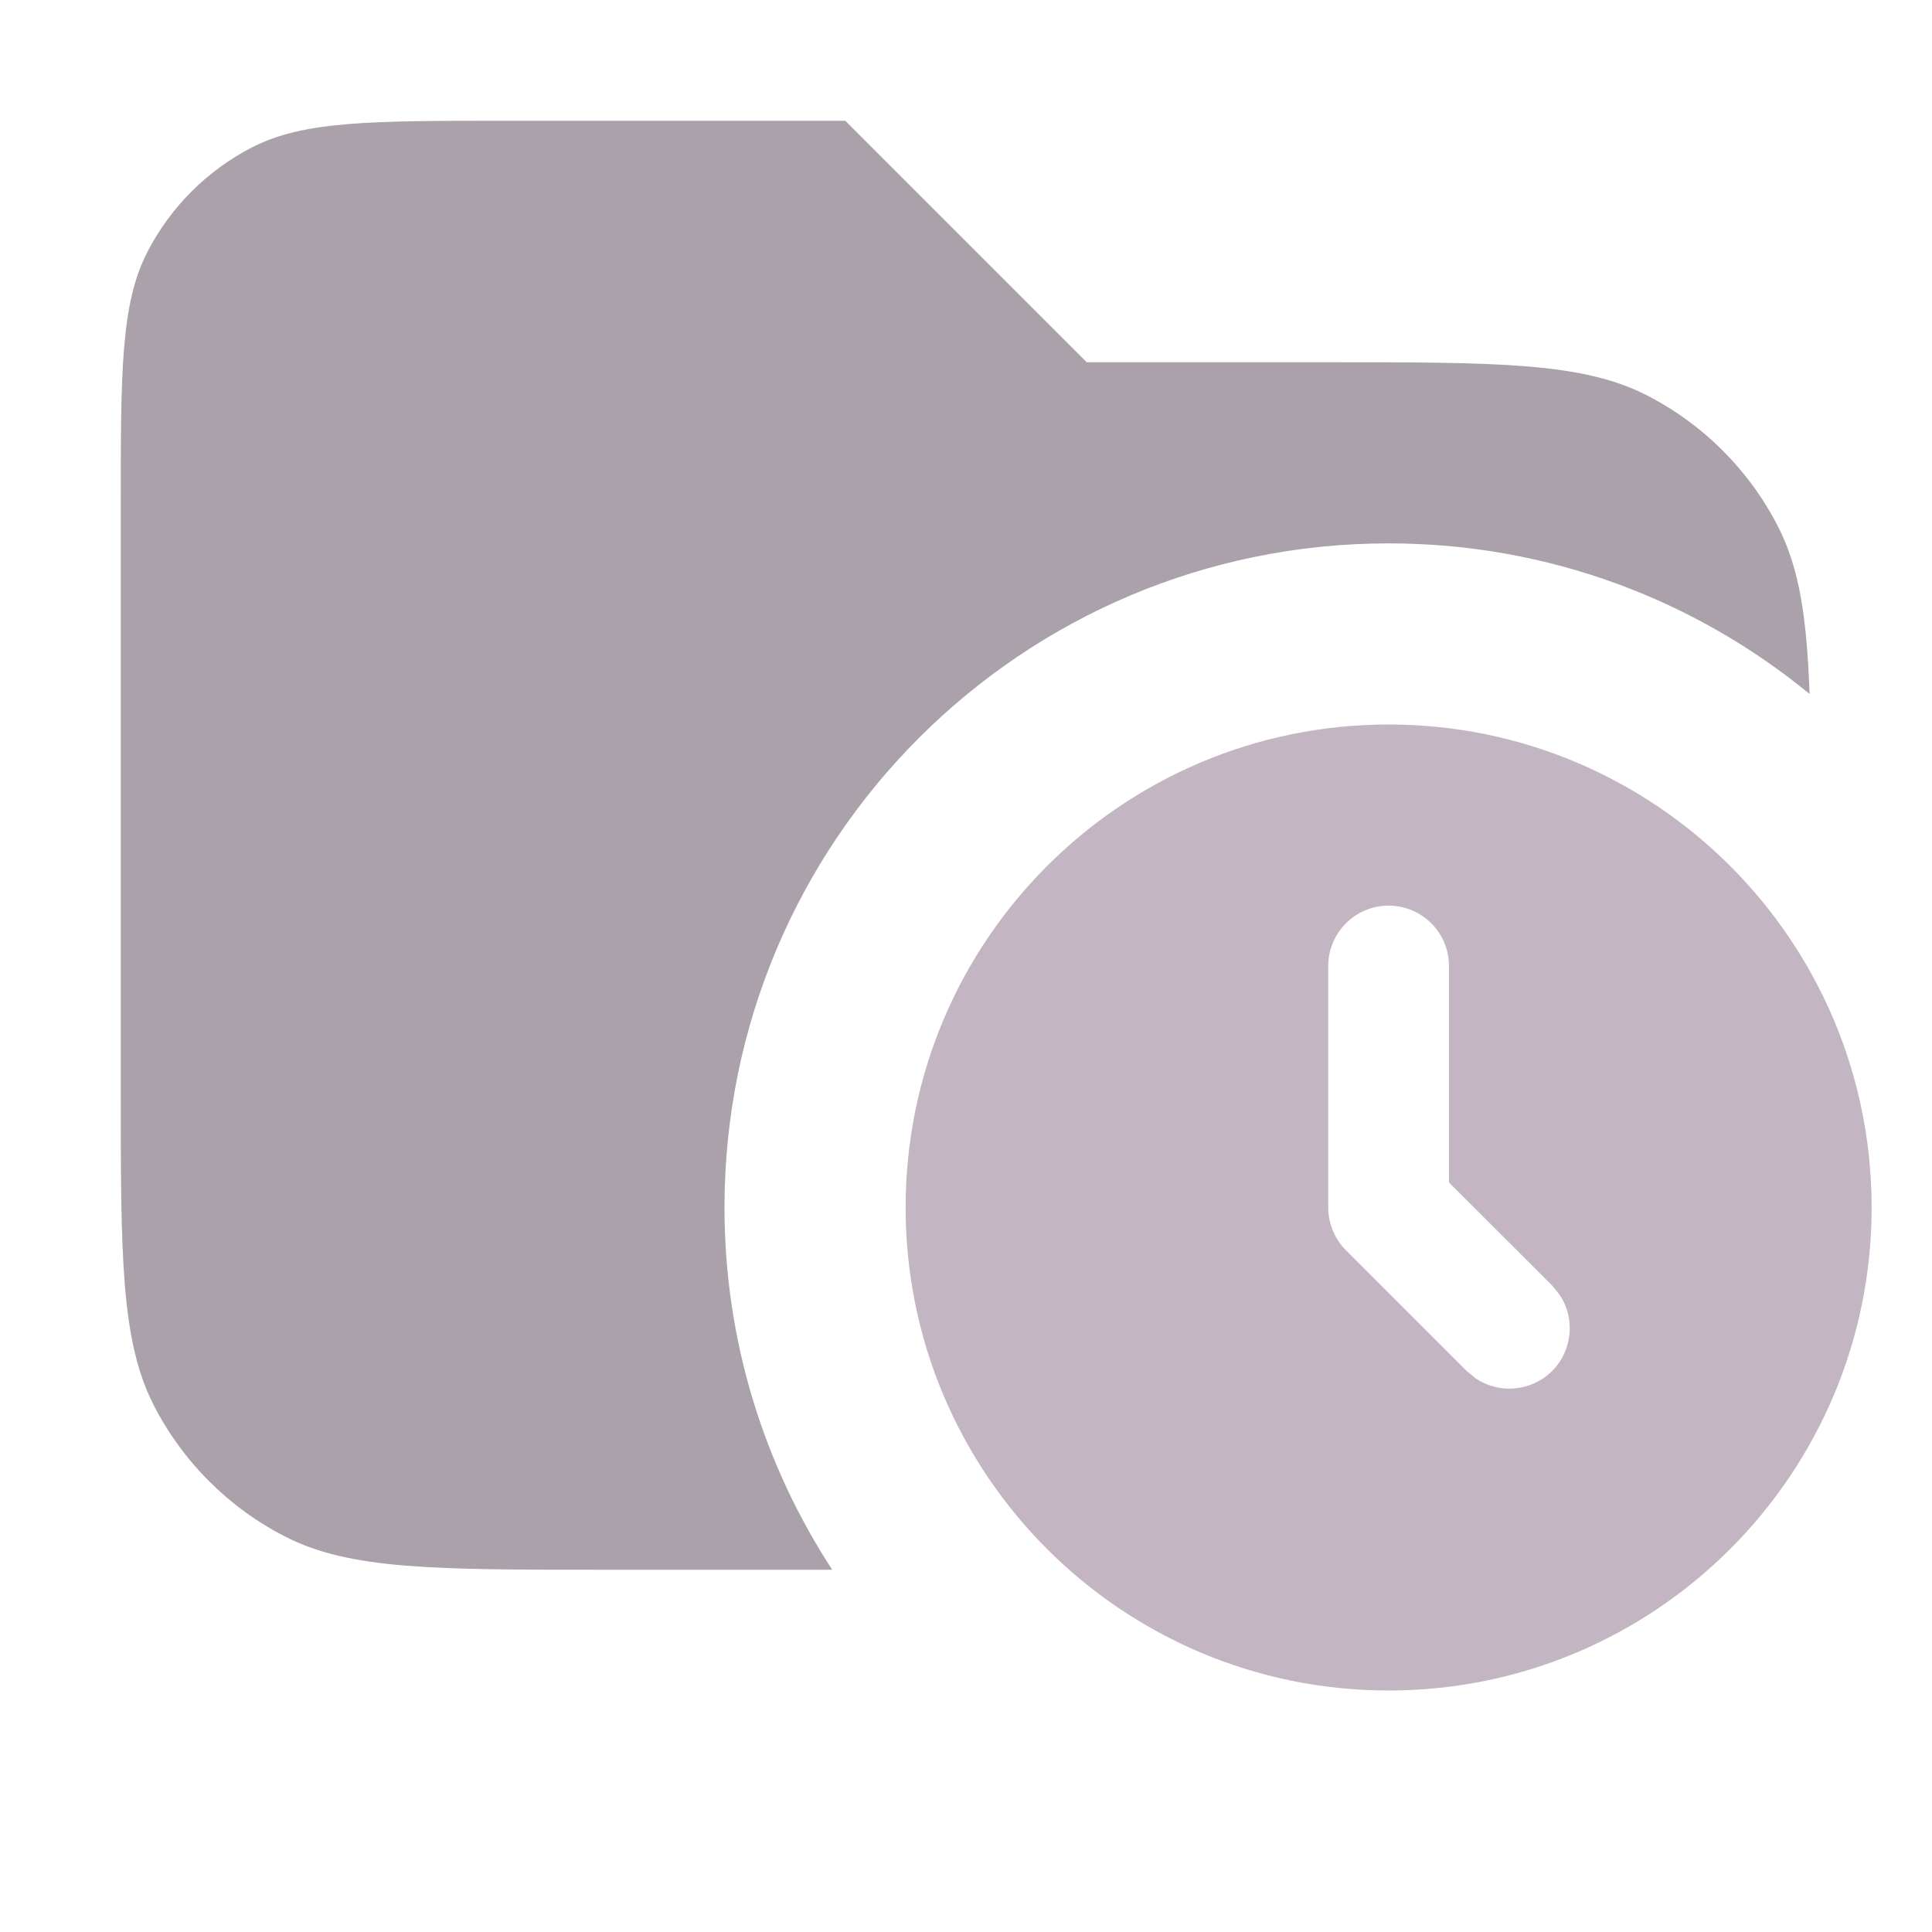 <svg width="16" height="16" viewBox="0 0 16 16" fill="none" xmlns="http://www.w3.org/2000/svg">
<path opacity="0.7" d="M9 3H11C12.4 3 13.1 3 13.635 3.272C14.105 3.512 14.488 3.895 14.727 4.365C14.903 4.71 14.964 5.123 14.986 5.747C14.037 4.968 12.823 4.5 11.5 4.5C8.462 4.5 6 6.962 6 10C6 11.107 6.329 12.137 6.892 13H5C3.6 13 2.9 13 2.365 12.727C1.895 12.488 1.512 12.105 1.272 11.635C1 11.1 1 10.4 1 9V4.2C1 3.08 1 2.52 1.218 2.092C1.41 1.716 1.716 1.41 2.092 1.218C2.52 1 3.08 1 4.2 1H7L9 3Z" fill="#877a88"/>
<path d="M11.5 6C13.709 6 15.5 7.791 15.5 10C15.5 12.209 13.709 14 11.5 14C9.291 14 7.5 12.209 7.5 10C7.5 7.791 9.291 6 11.5 6ZM11.5 7.5C11.224 7.5 11 7.724 11 8V10C11 10.133 11.053 10.26 11.146 10.354L12.146 11.354L12.225 11.418C12.419 11.546 12.683 11.524 12.854 11.354C13.024 11.183 13.046 10.919 12.918 10.725L12.854 10.646L12 9.793V8C12 7.724 11.776 7.5 11.5 7.5Z" fill="#c3b5c2"/>
</svg>
